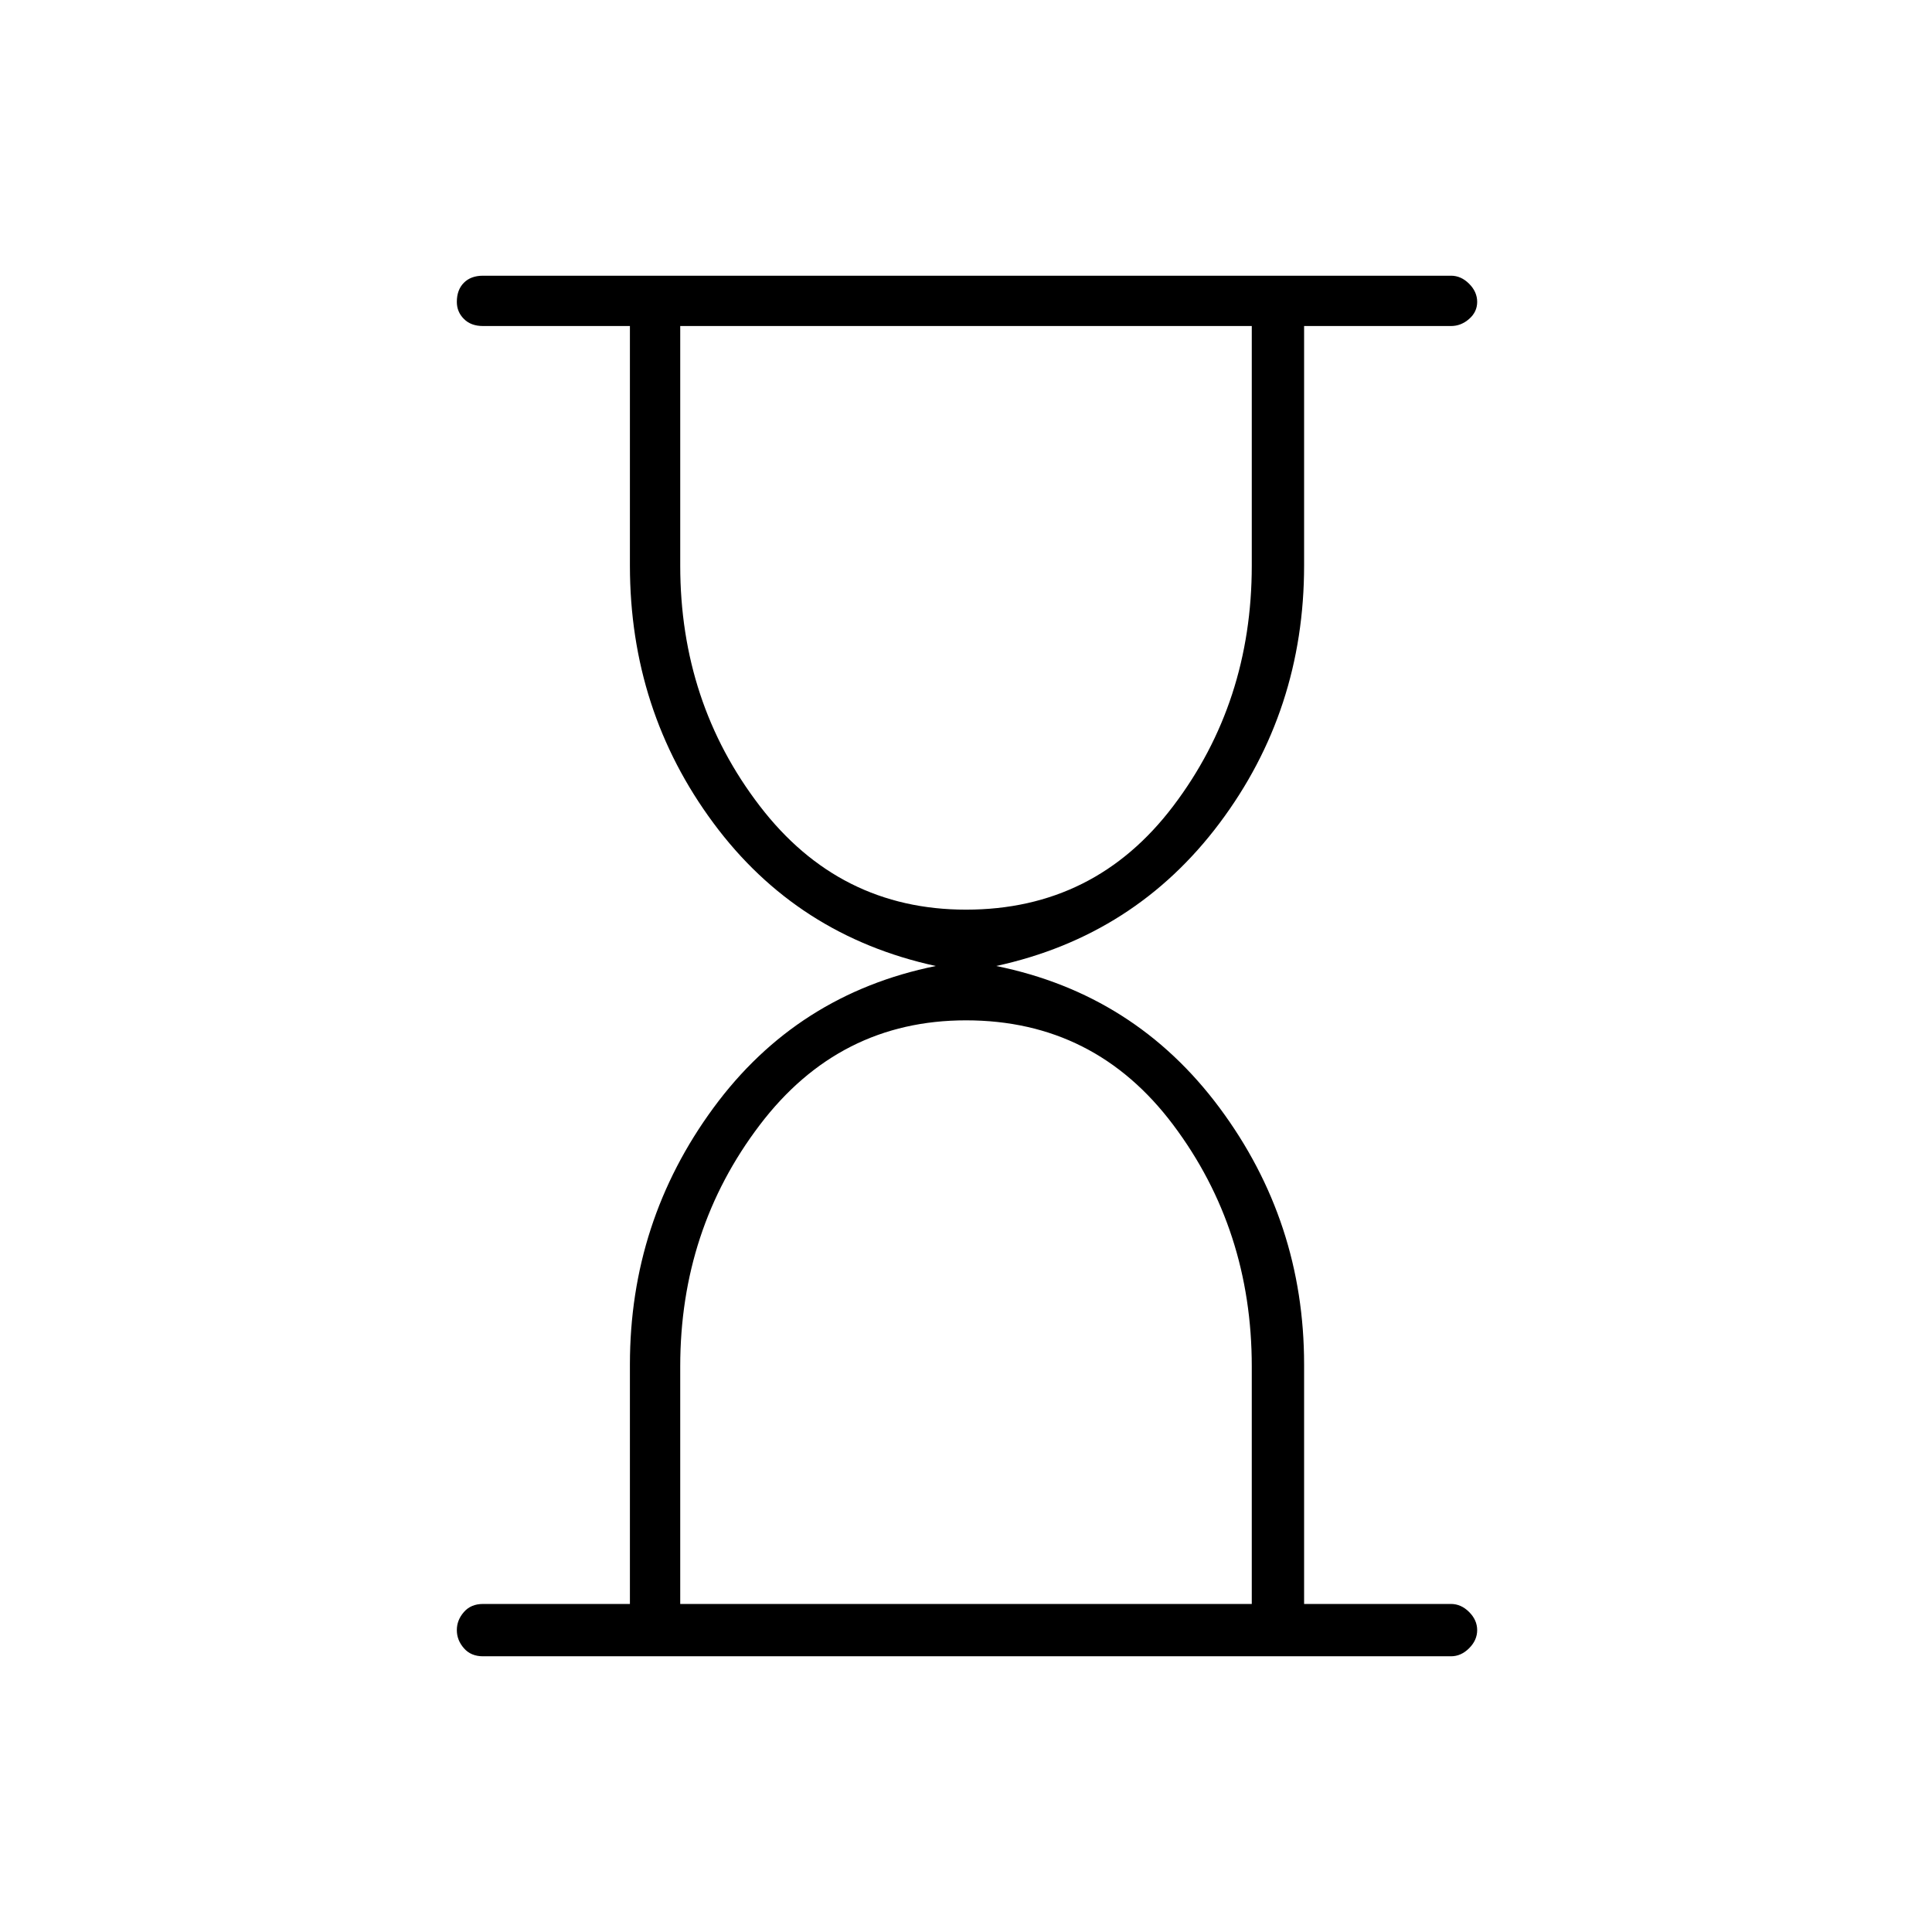 <svg xmlns="http://www.w3.org/2000/svg" height="24" width="24"><path d="M8.45 19.925h7.1v-2.95q0-1.7-.975-3T12 12.675q-1.575 0-2.562 1.3-.988 1.3-.988 3ZM12 11.3q1.6 0 2.575-1.288.975-1.287.975-2.987V4.05h-7.1v2.975q0 1.7.988 2.987Q10.425 11.3 12 11.3Zm6.025 9.275H6q-.15 0-.237-.1-.088-.1-.088-.225t.088-.225q.087-.1.237-.1h1.825V16.95q0-1.775 1.038-3.188Q9.9 12.35 11.625 12q-1.725-.375-2.762-1.775-1.038-1.4-1.038-3.2V4.05H6q-.15 0-.237-.088-.088-.087-.088-.212 0-.15.088-.238.087-.087.237-.087h12.025q.125 0 .225.1t.1.225q0 .125-.1.212-.1.088-.225.088H16.2v2.975q0 1.8-1.05 3.2-1.05 1.4-2.775 1.775 1.725.35 2.775 1.762 1.05 1.413 1.05 3.188v2.975h1.825q.125 0 .225.1t.1.225q0 .125-.1.225t-.225.1Z"/></svg>
